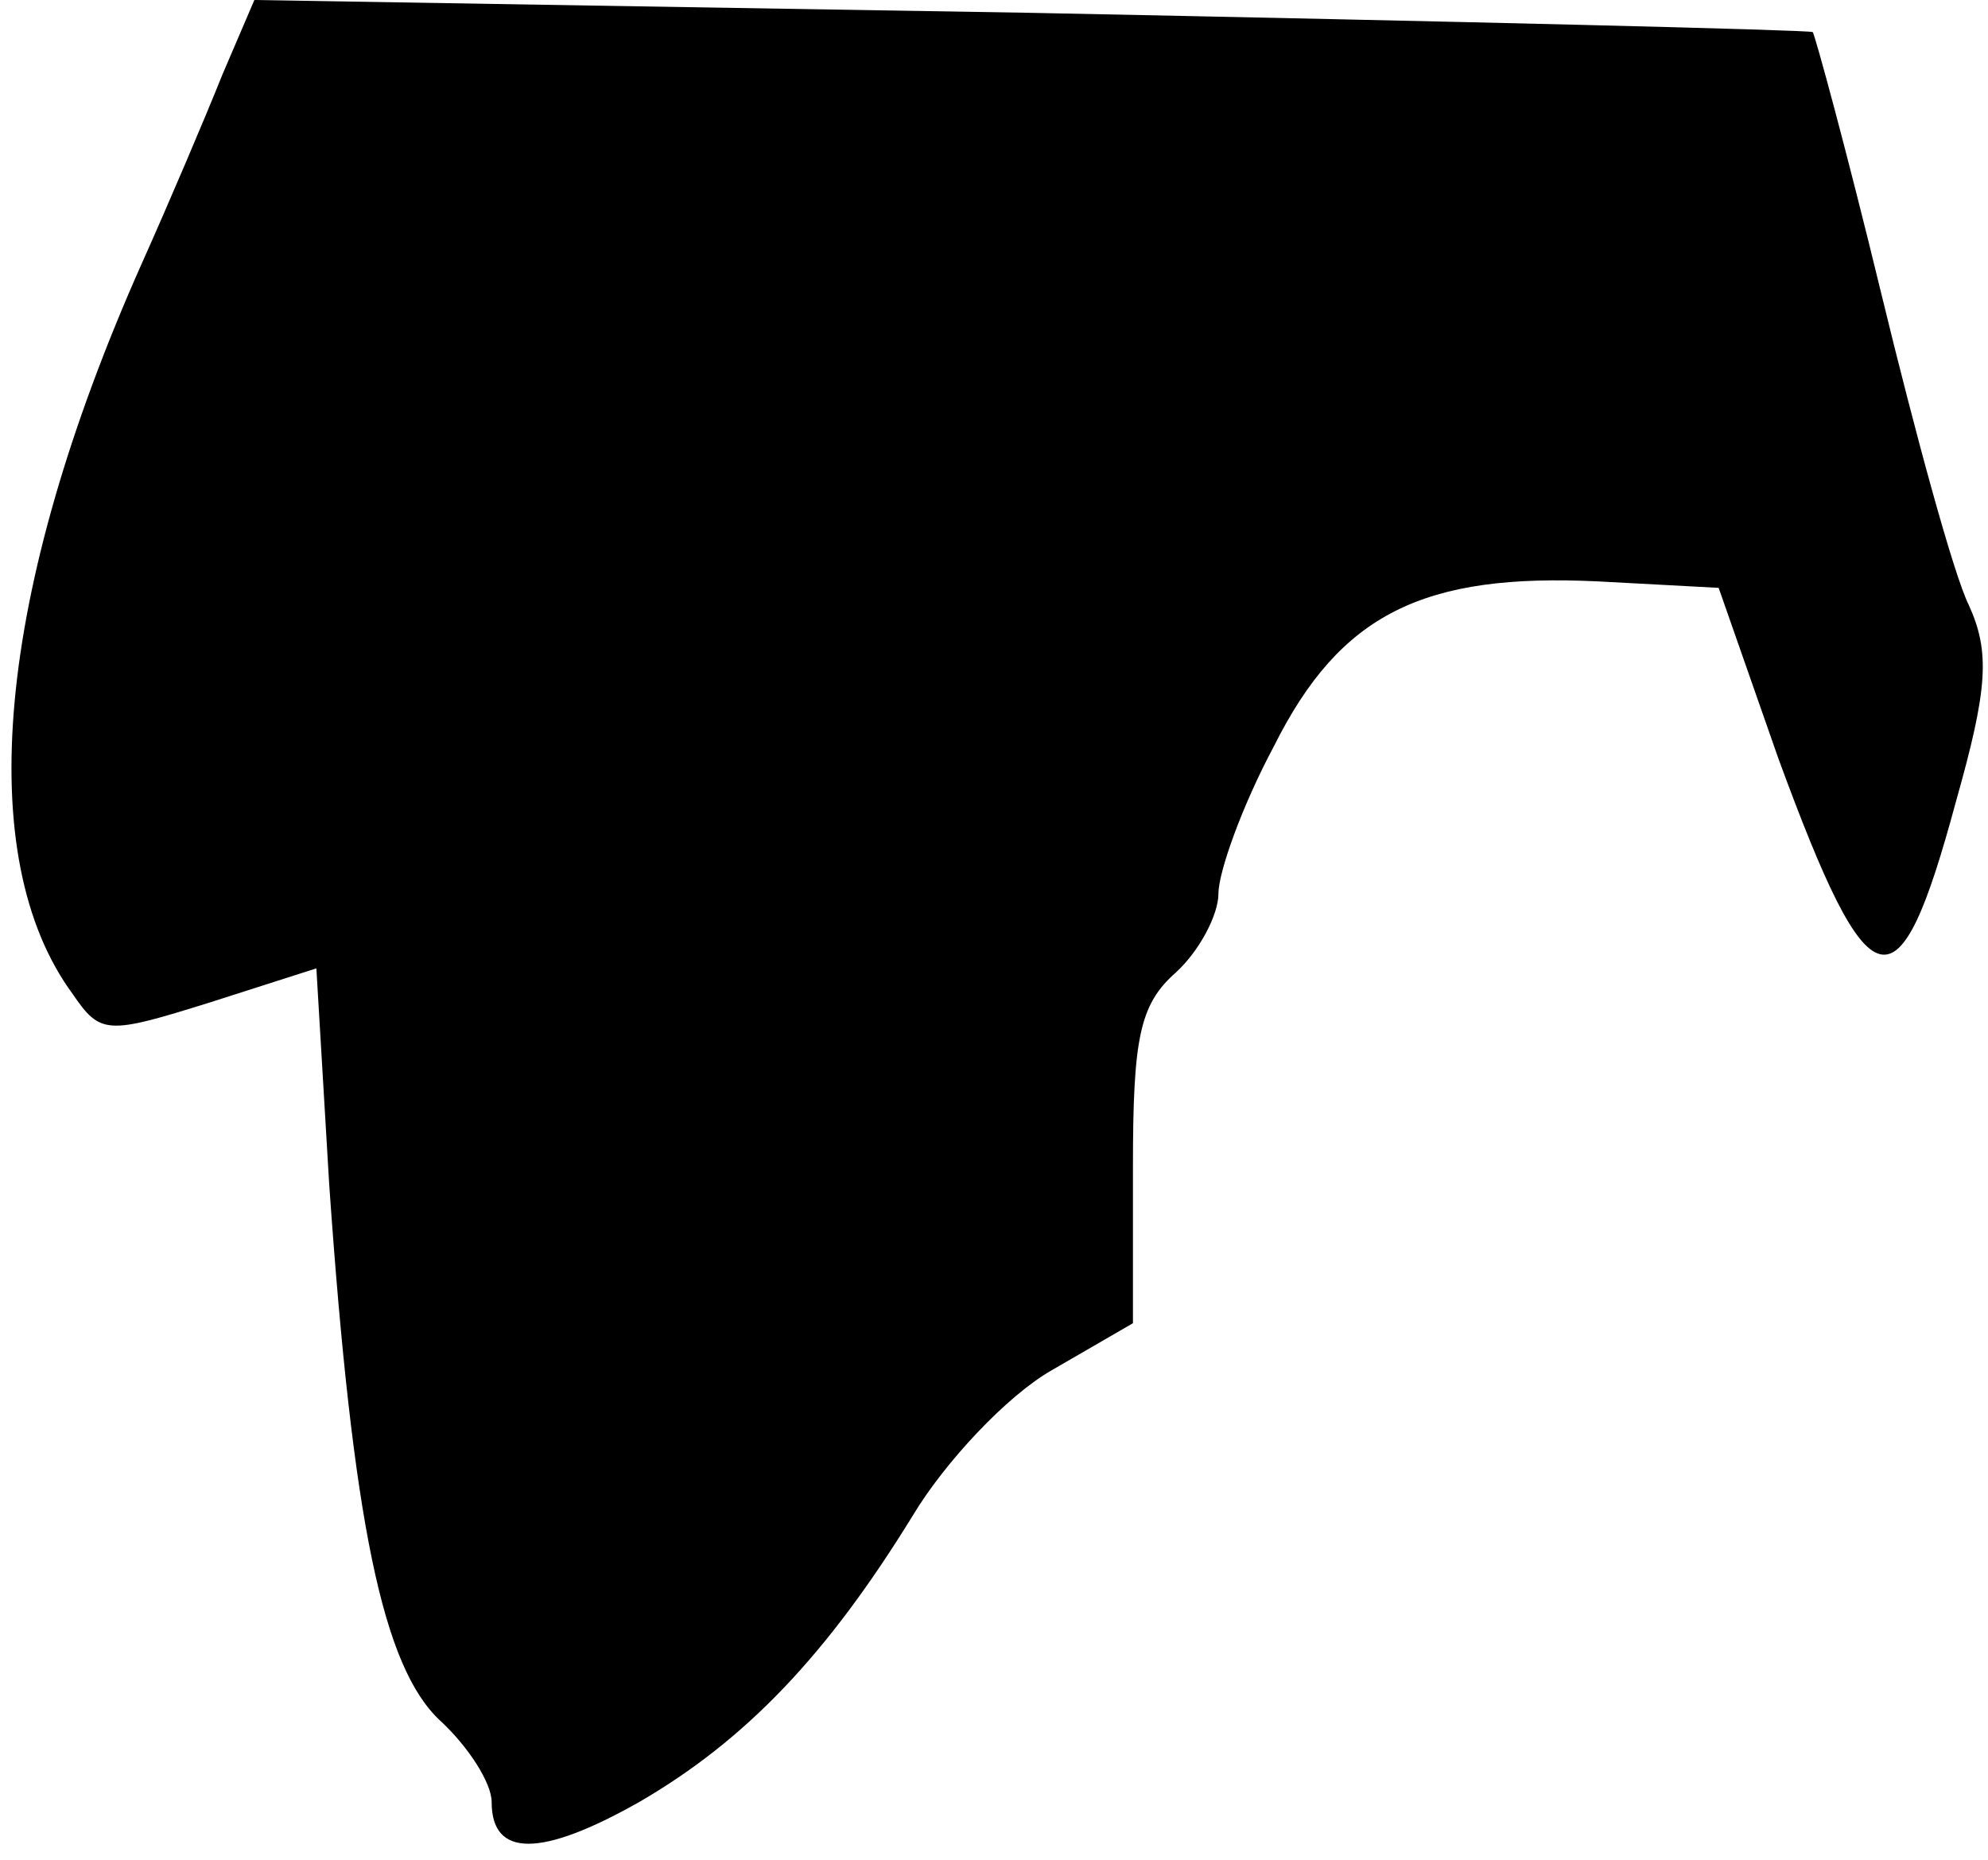<?xml version="1.0" standalone="no"?>
<!DOCTYPE svg PUBLIC "-//W3C//DTD SVG 20010904//EN"
 "http://www.w3.org/TR/2001/REC-SVG-20010904/DTD/svg10.dtd">
<svg version="1.0" xmlns="http://www.w3.org/2000/svg"
 width="93pt" height="87pt" viewBox="0 0 93 87"
 preserveAspectRatio="xMidYMid meet">
<g transform="translate(0,87) scale(0.1,-0.1)"
fill="#000000" stroke="none">
<path fill="#000000" stroke="none" d="M104 835 c-8 -20 -25 -60 -38 -89 -68
-153 -79 -277 -32 -341 13 -19 16 -19 64 -4 l50 16 6 -101 c11 -158 25 -226
52 -251 13 -12 24 -29 24 -38 0 -26 23 -26 69 0 50 29 88 69 128 134 15 25 44
56 65 68 l38 22 0 73 c0 60 3 76 20 91 11 10 20 27 20 37 0 10 11 41 26 69 31
62 70 81 152 77 l56 -3 28 -80 c43 -117 56 -120 83 -20 15 53 16 70 6 92 -7
14 -25 80 -41 146 -16 66 -31 121 -32 122 -2 1 -166 5 -366 9 l-363 6 -15 -35z"/>
</g>
</svg>
